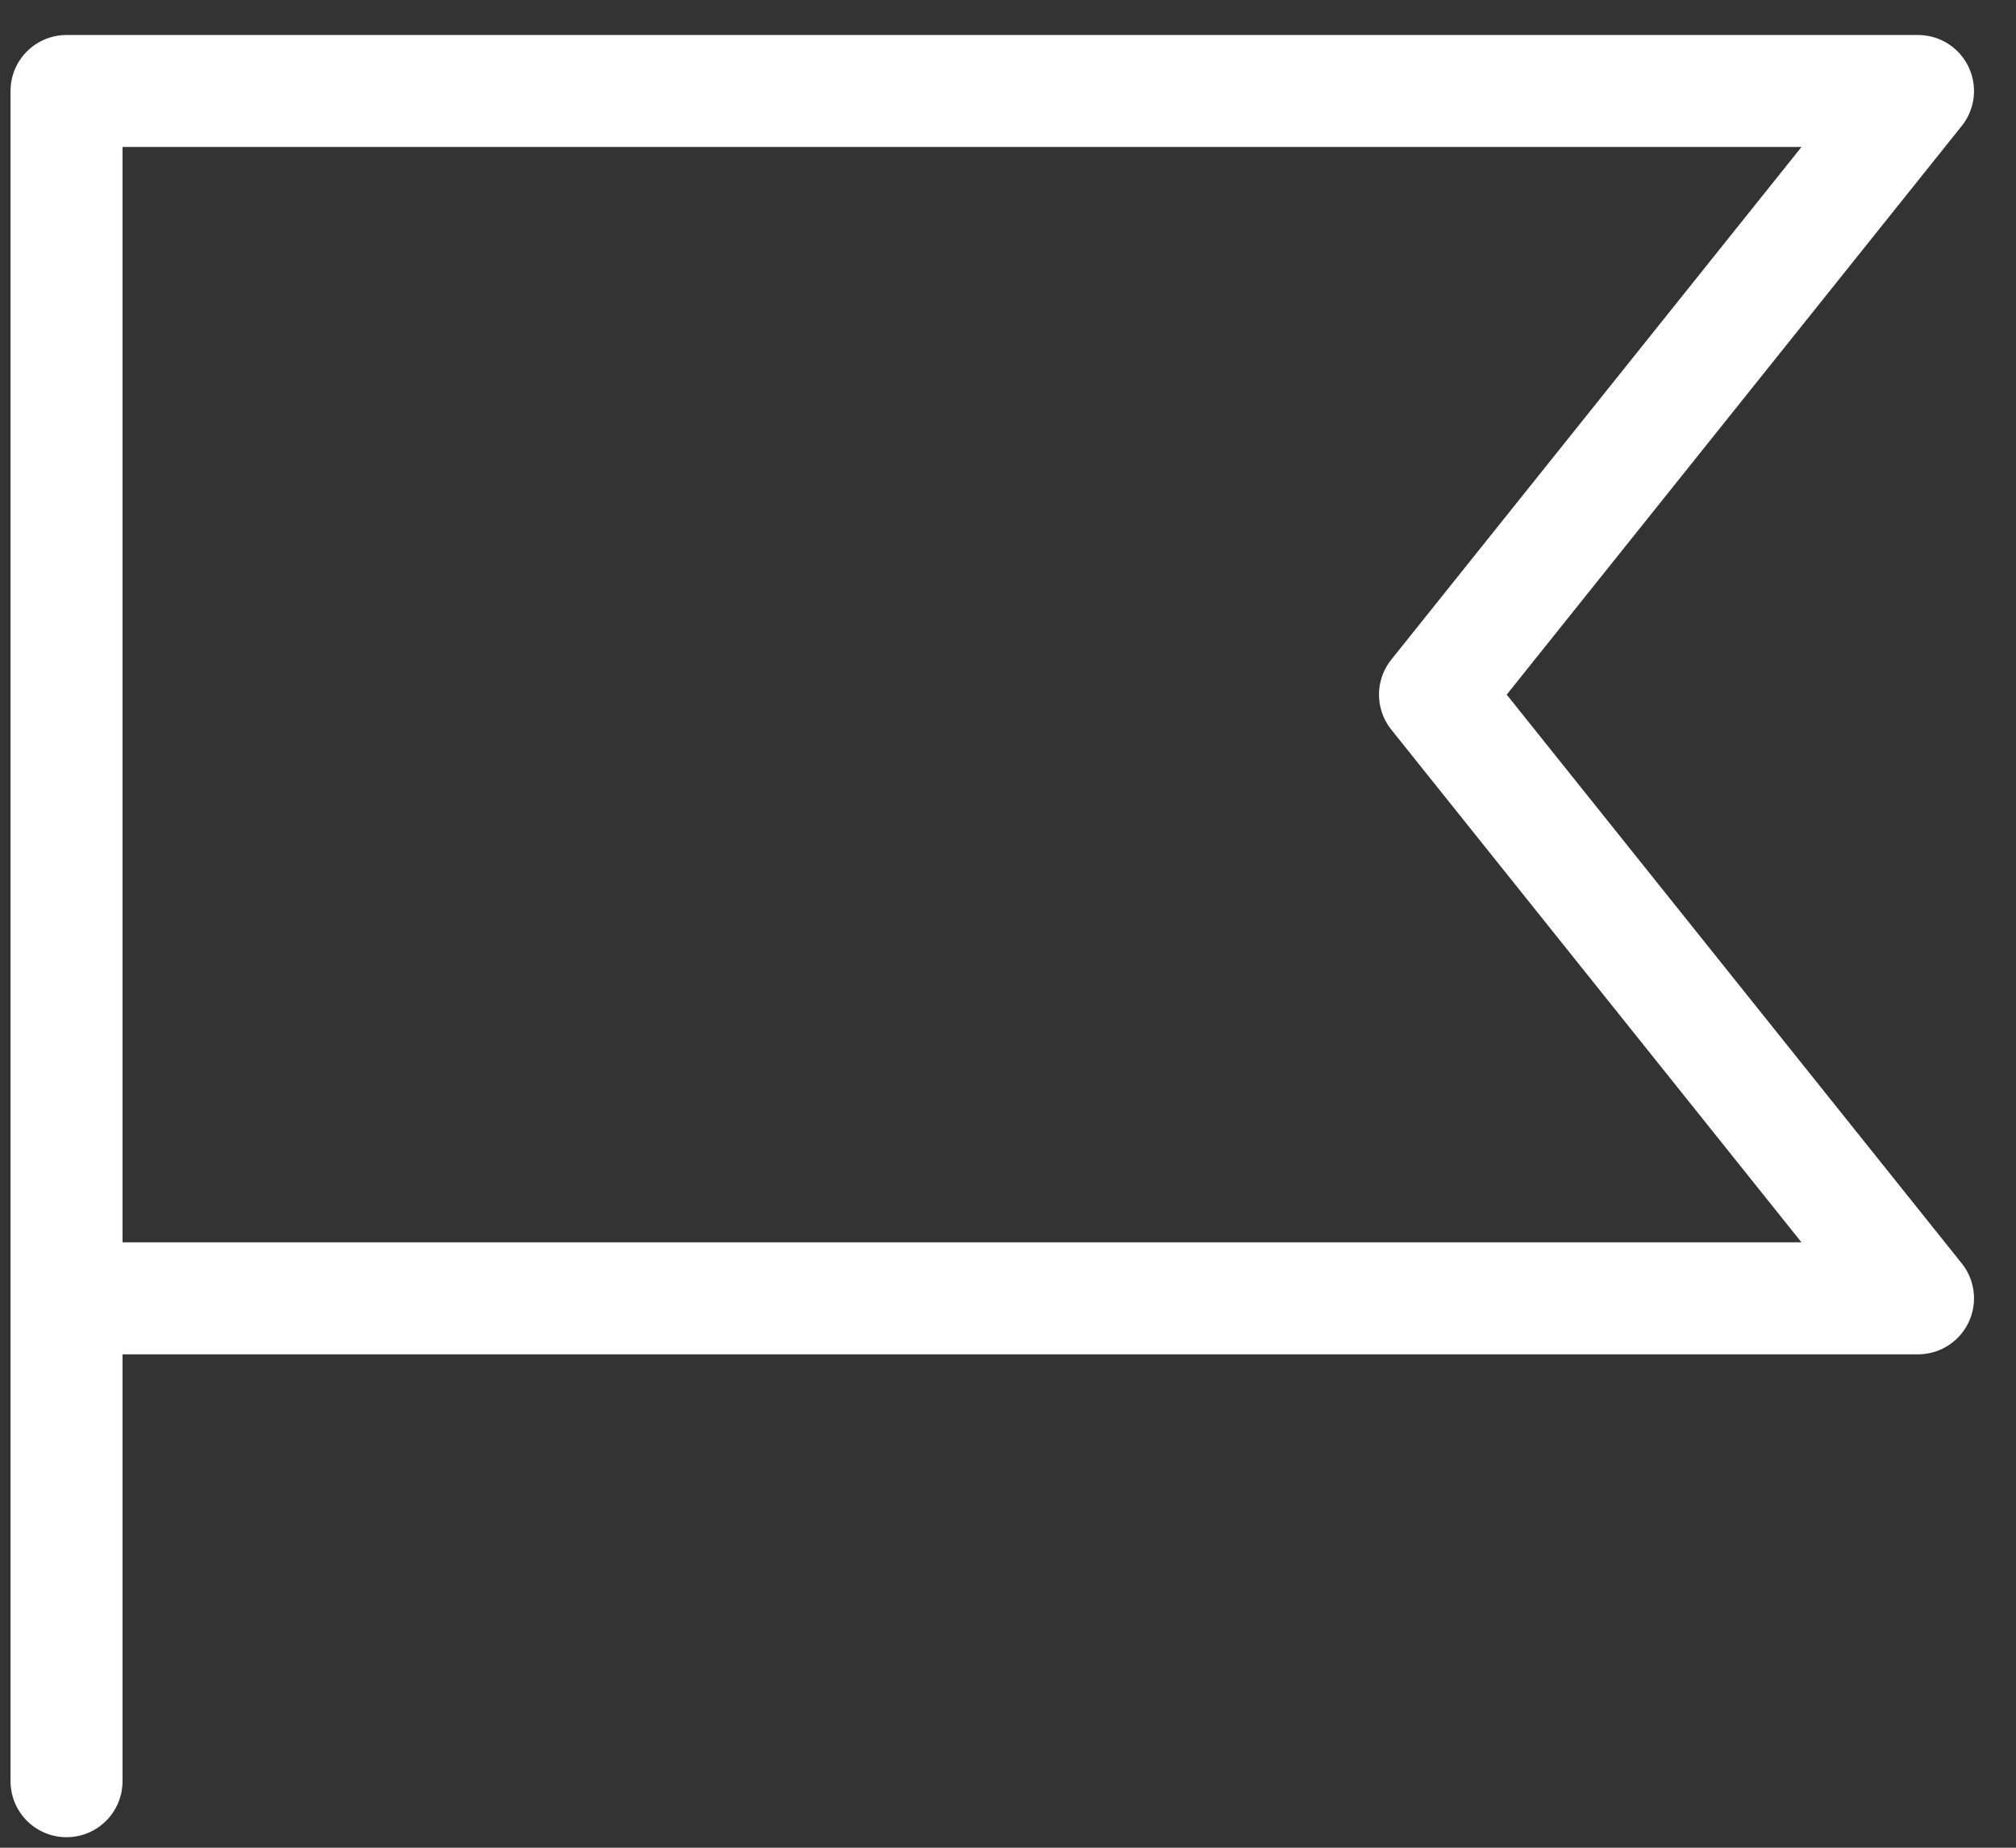 <svg width="36" height="33" viewBox="0 0 36 33" fill="none" xmlns="http://www.w3.org/2000/svg">
<rect x="0" y="0" width="36" height="33" fill="#333333" stroke="none"/>
<g id="FlagBanner">
<path id="Vector" d="M1.188 31.812V1.625H34.25L25.625 12.406L34.25 23.188H1.188" stroke="white" stroke-width="2" stroke-linecap="round" stroke-linejoin="round"/>
</g>
</svg>

